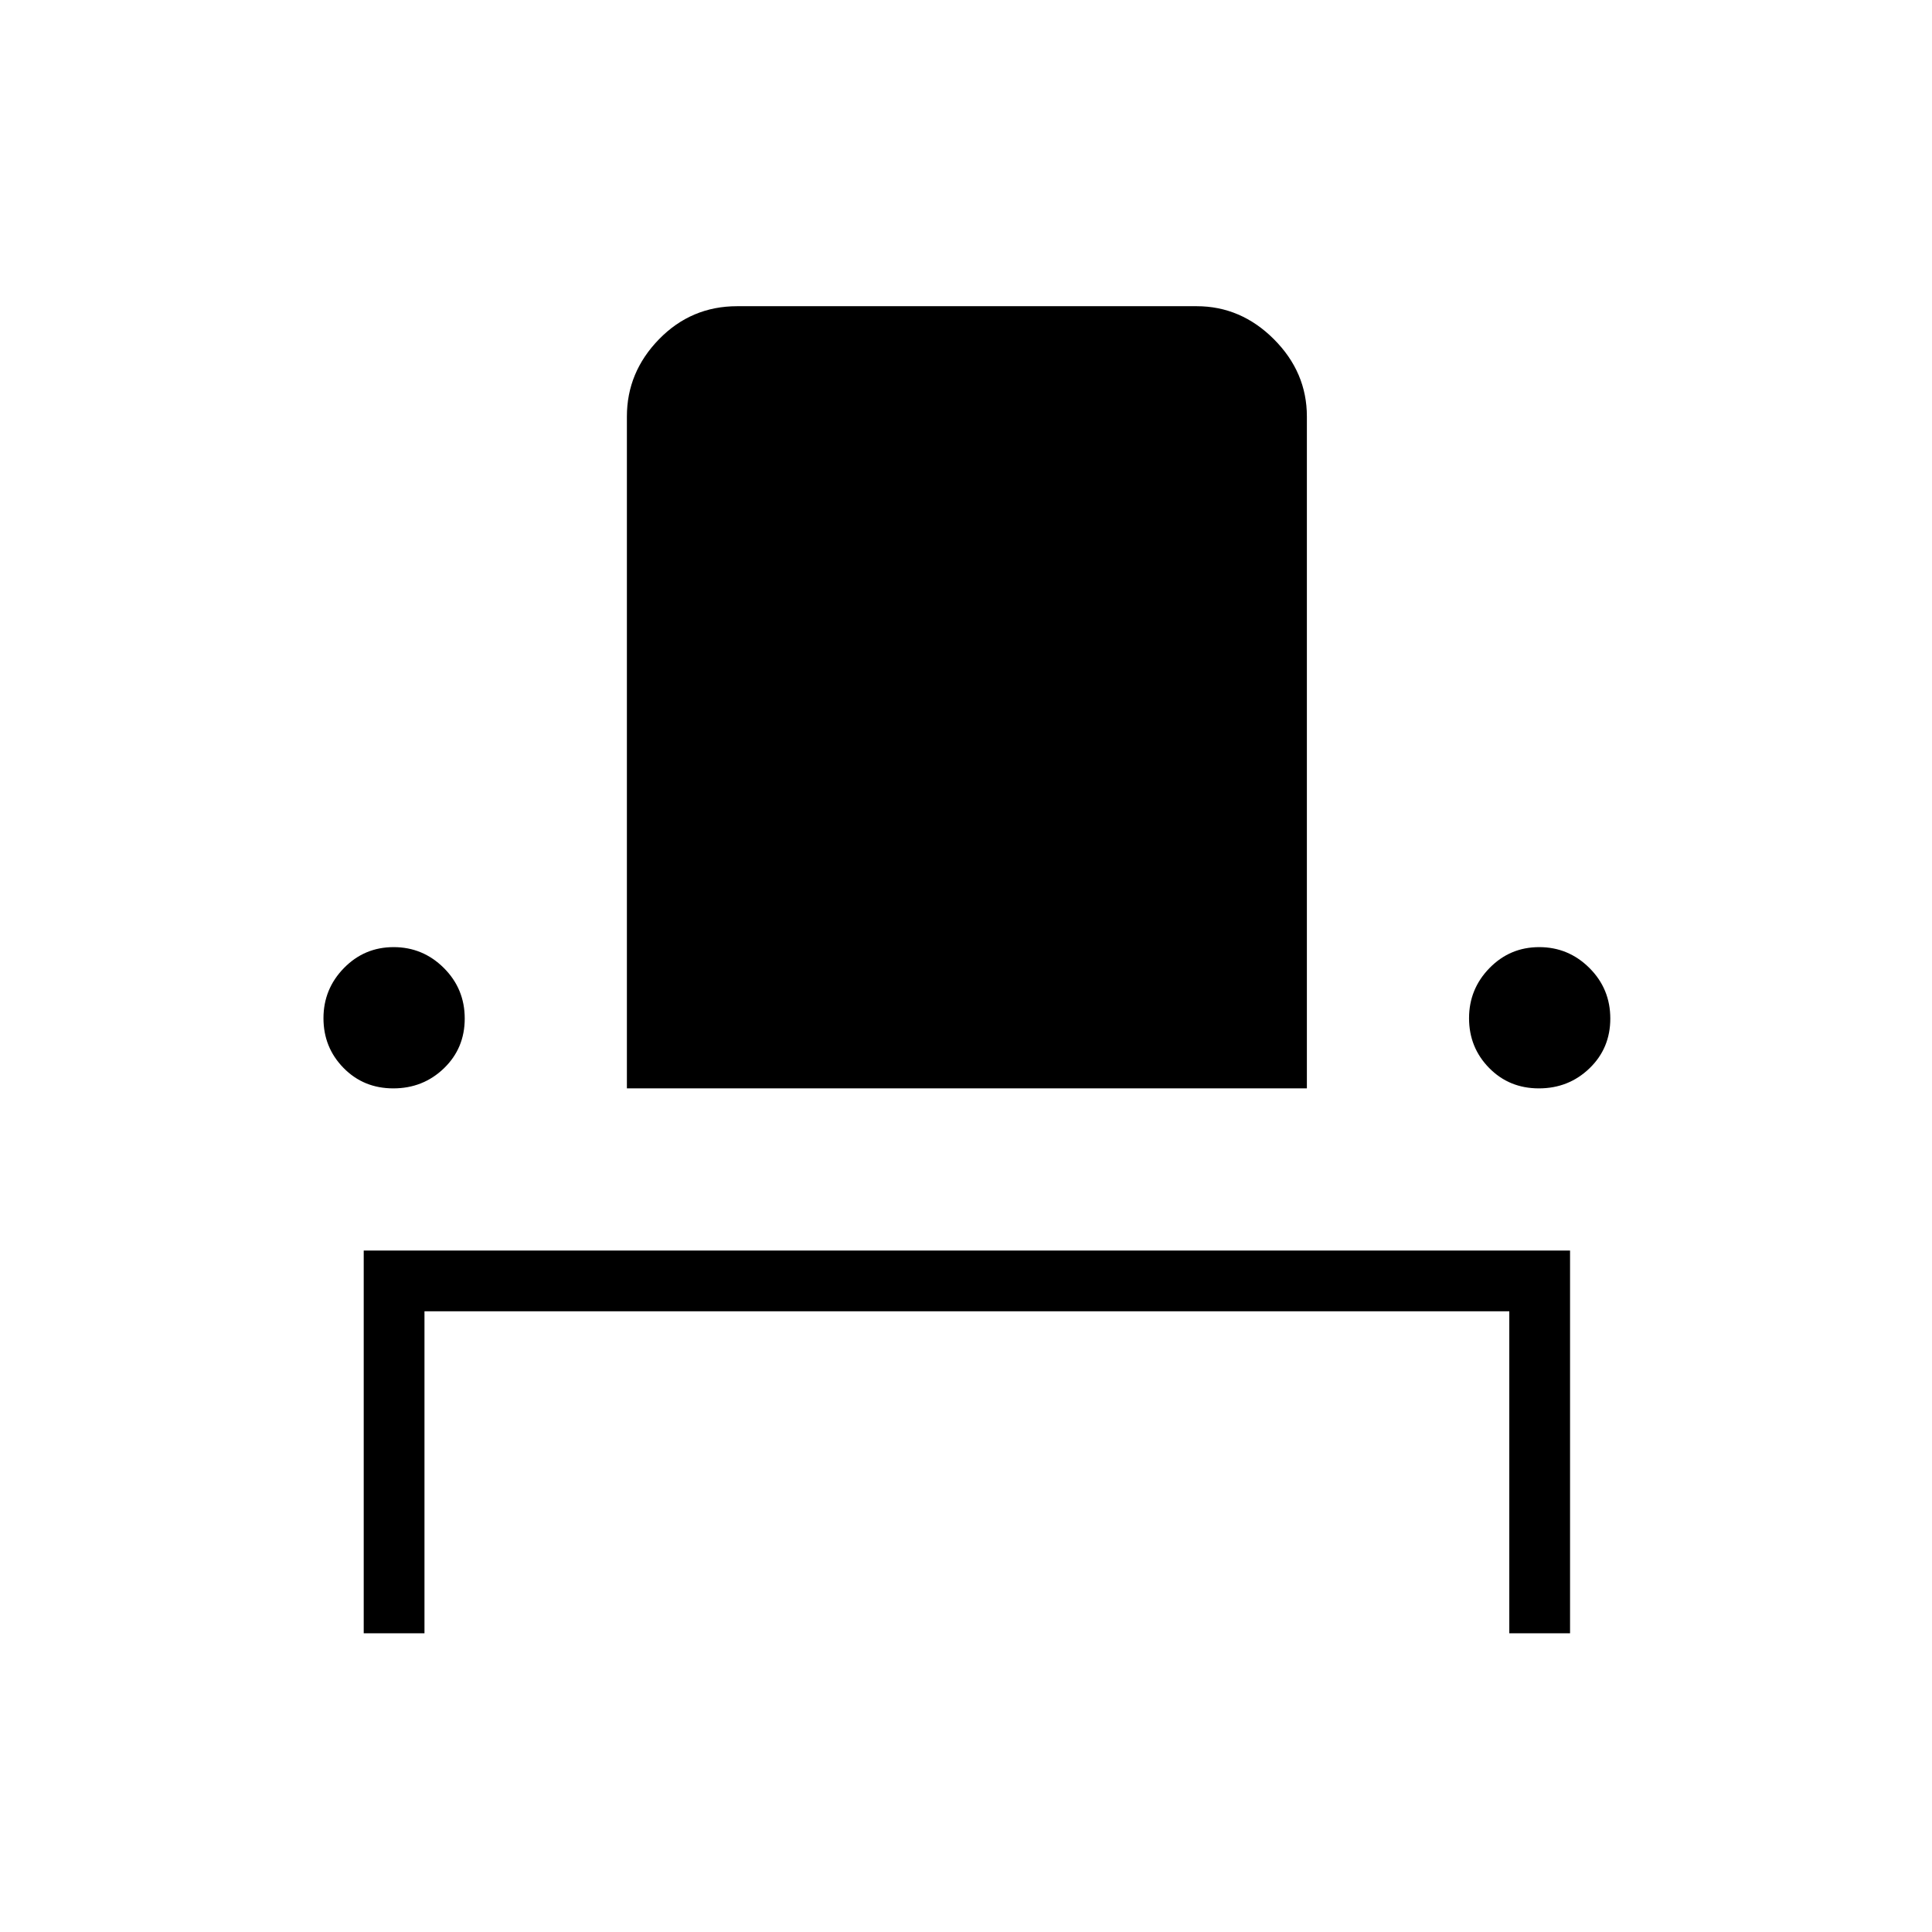 <svg xmlns="http://www.w3.org/2000/svg" height="48" viewBox="0 -960 960 960" width="48"><path d="M180.73-148.42v-190.2h599.42v190.2h-30.19v-160H210.92v160h-30.19Zm14.71-270.77q-14.79 0-24.75-10.17t-9.96-24.69q0-14.53 10.17-24.93t24.69-10.4q14.53 0 24.93 10.34 10.4 10.35 10.4 25.14 0 14.78-10.35 24.75-10.35 9.96-25.13 9.96Zm116.06 0v-333.85q0-22.02 15.98-38.41 15.99-16.4 38.83-16.4h228.27q22.01 0 38.41 16.4 16.39 16.4 16.39 38.41v333.85H311.5Zm453.17 0q-14.79 0-24.75-10.17t-9.96-24.69q0-14.53 10.17-24.93t24.69-10.4q14.53 0 24.93 10.34 10.4 10.35 10.4 25.14 0 14.78-10.35 24.75-10.35 9.96-25.13 9.96Z"/></svg>